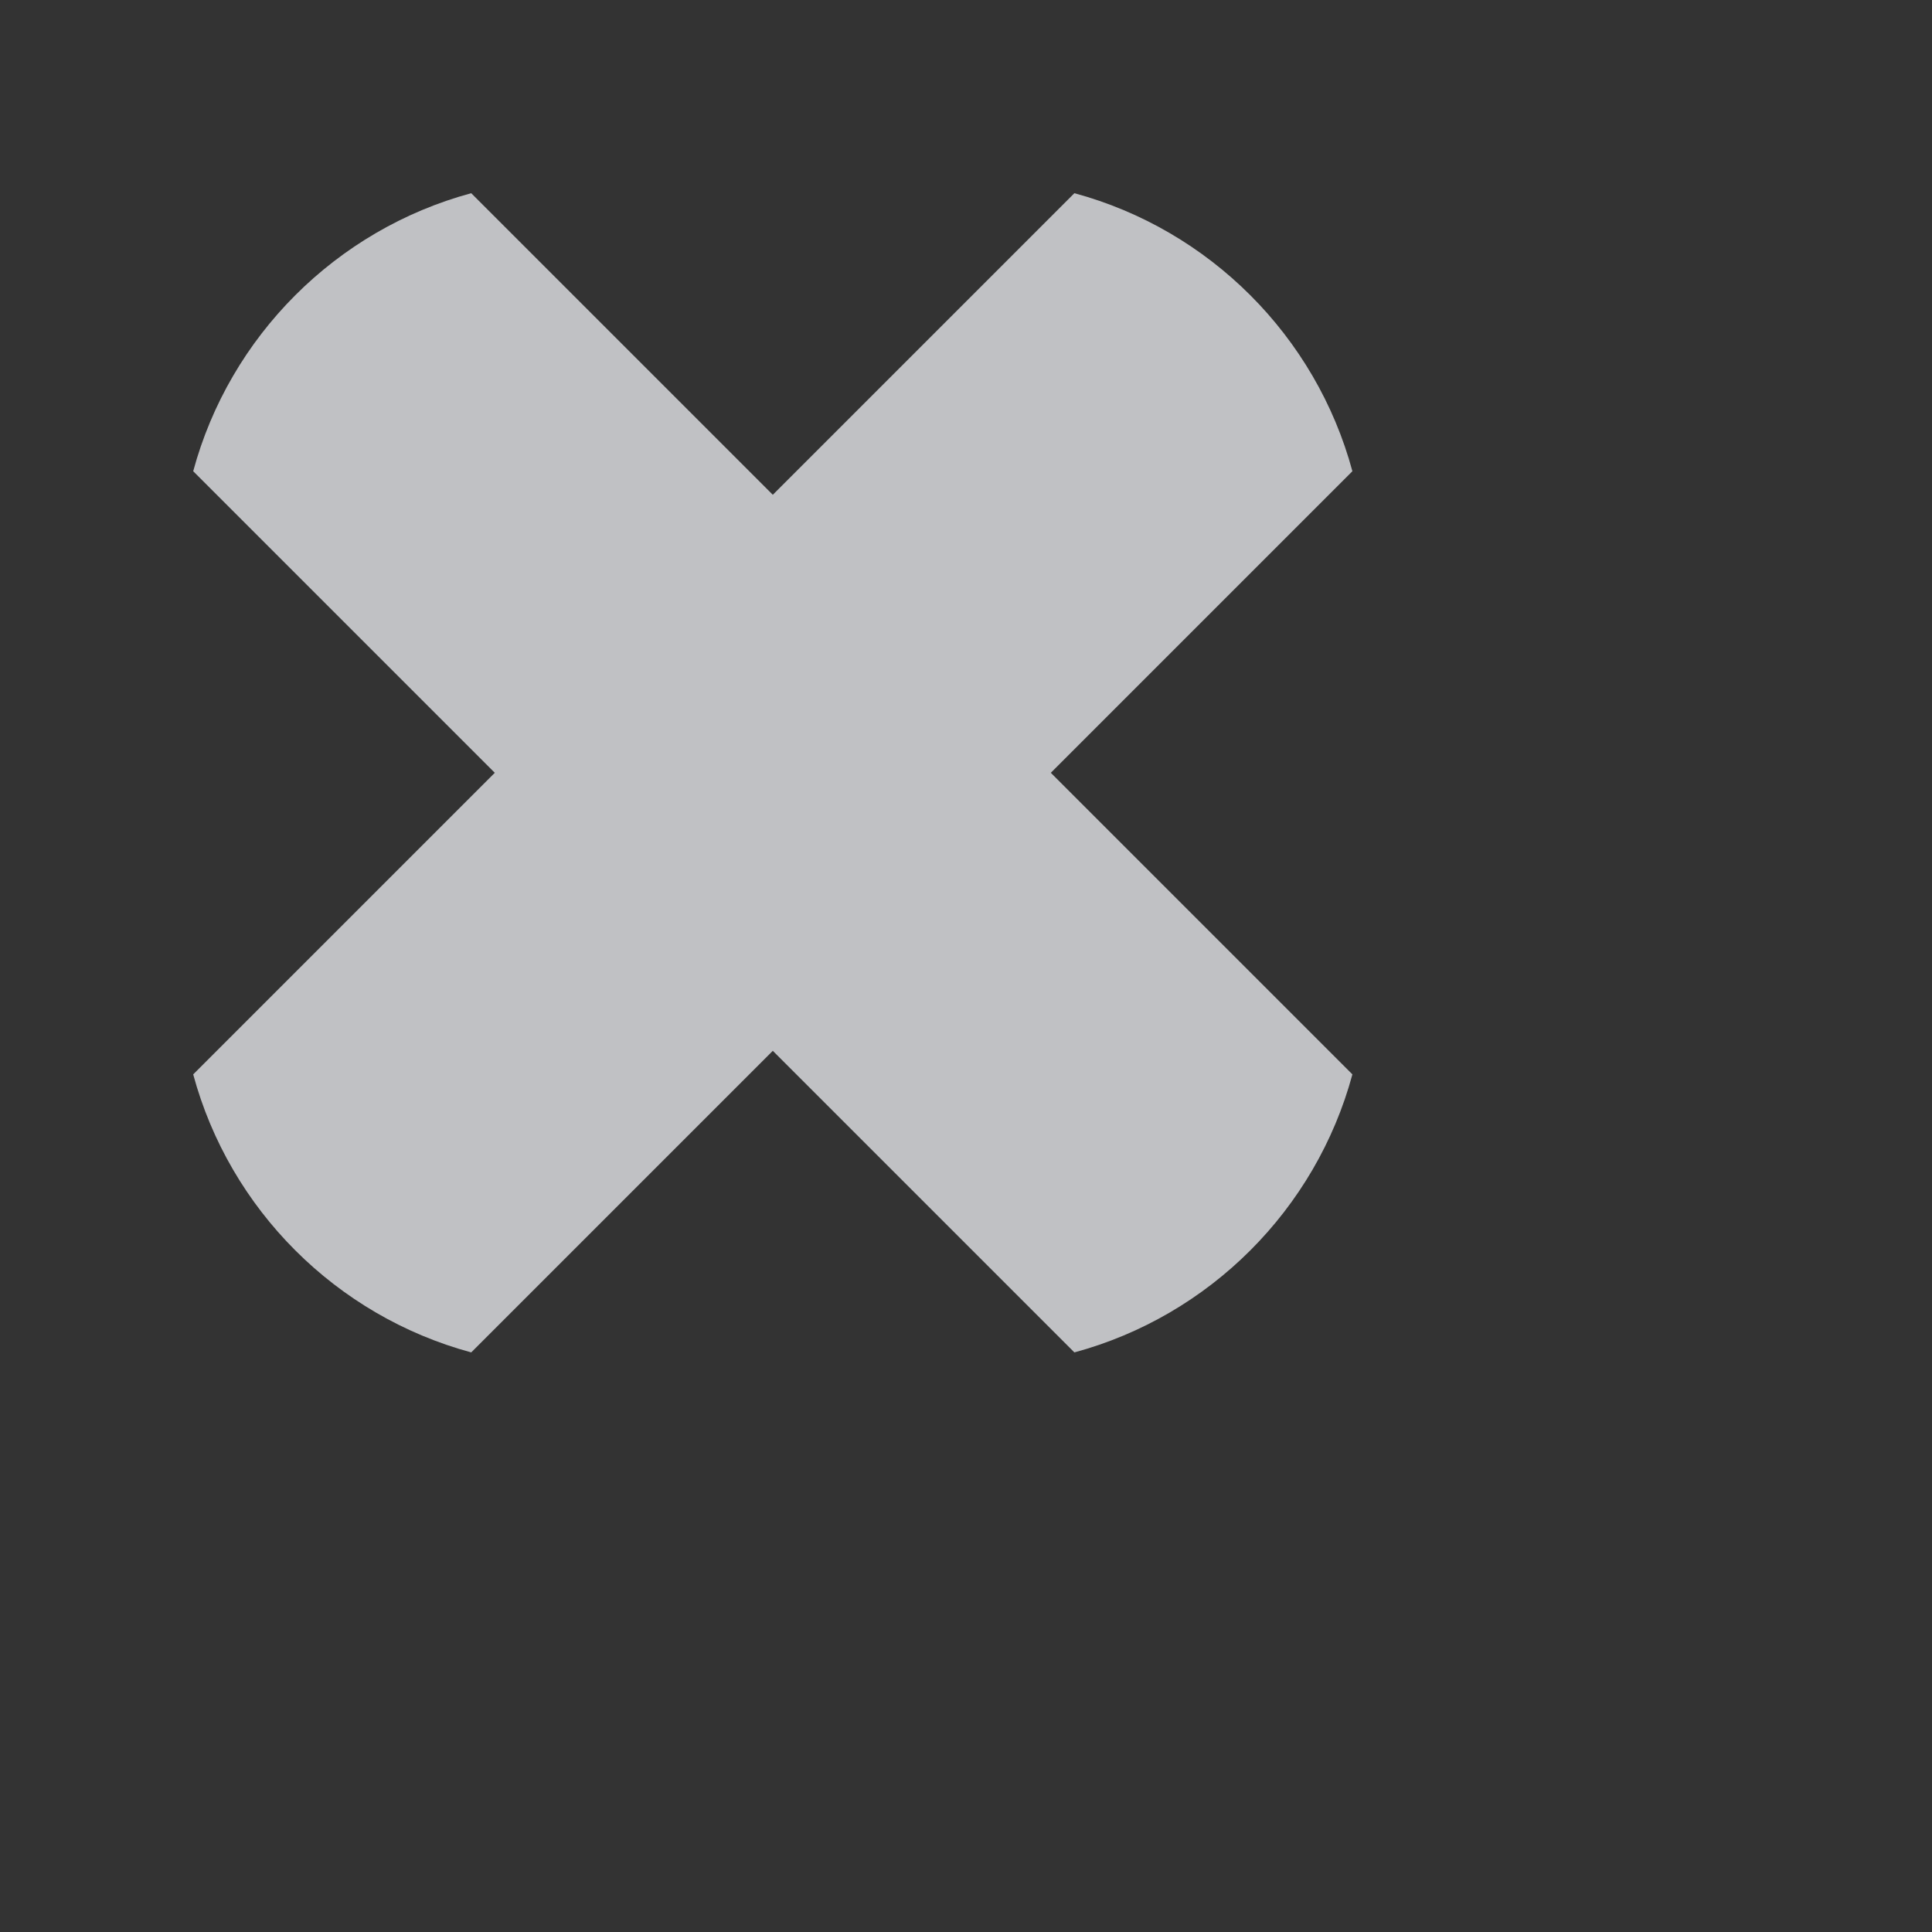 <?xml version="1.0" encoding="UTF-8" standalone="no"?>
<!-- Created with Inkscape (http://www.inkscape.org/) -->

<svg
   xmlns:dc="http://purl.org/dc/elements/1.1/"
   xmlns:cc="http://creativecommons.org/ns#"
   xmlns:rdf="http://www.w3.org/1999/02/22-rdf-syntax-ns#"
   xmlns:svg="http://www.w3.org/2000/svg"
   xmlns="http://www.w3.org/2000/svg"
   xmlns:xlink="http://www.w3.org/1999/xlink"
   xmlns:sodipodi="http://sodipodi.sourceforge.net/DTD/sodipodi-0.dtd"
   xmlns:inkscape="http://www.inkscape.org/namespaces/inkscape"
   version="1.1"
   width="10"
   height="10"
   id="svg13094"
   inkscape:version="0.48.3.1 r9886"
   sodipodi:docname="user-offline.svg">
  <rect width="100%" height="100%" fill="#333333" stroke="none"/>
  <sodipodi:namedview
     pagecolor="#ffffff"
     bordercolor="#666666"
     borderopacity="1"
     objecttolerance="10"
     gridtolerance="10"
     guidetolerance="10"
     inkscape:pageopacity="0"
     inkscape:pageshadow="2"
     inkscape:window-width="1920"
     inkscape:window-height="1033"
     id="namedview6"
     showgrid="true"
     inkscape:snap-bbox="true"
     inkscape:bbox-paths="true"
     inkscape:bbox-nodes="true"
     inkscape:snap-bbox-edge-midpoints="true"
     inkscape:snap-bbox-midpoints="true"
     inkscape:object-paths="true"
     inkscape:snap-intersection-paths="true"
     inkscape:object-nodes="true"
     inkscape:snap-smooth-nodes="true"
     inkscape:snap-midpoints="true"
     inkscape:snap-object-midpoints="true"
     inkscape:snap-center="true"
     inkscape:zoom="83.4386"
     inkscape:cx="7.8768232"
     inkscape:cy="5.0207385"
     inkscape:window-x="-1"
     inkscape:window-y="25"
     inkscape:window-maximized="1"
     inkscape:current-layer="svg13094"
     inkscape:snap-global="true"
     fit-margin-top="0"
     fit-margin-left="0"
     fit-margin-right="0"
     fit-margin-bottom="0">
    <inkscape:grid
       type="xygrid"
       id="grid2983"
       empspacing="5"
       visible="true"
       enabled="true"
       snapvisiblegridlinesonly="true"
       originx="-2.2075206e-08px"
       originy="-6px" />
  </sodipodi:namedview>
  <defs
     id="defs7">
    <linearGradient
       inkscape:collect="always"
       xlink:href="#linearGradient3874"
       id="linearGradient3089"
       gradientUnits="userSpaceOnUse"
       gradientTransform="matrix(1.023,0,0,1.023,76.318,122.421)"
       x1="-3259.328"
       y1="402.296"
       x2="-3259.328"
       y2="20.203" />
    <linearGradient
       id="linearGradient3874">
      <stop
         style="stop-color:#000000;stop-opacity:0.586;"
         offset="0"
         id="stop3876" />
      <stop
         style="stop-color:#000000;stop-opacity:0.308;"
         offset="1"
         id="stop3878" />
    </linearGradient>
  </defs>
  <path
     sodipodi:nodetypes="ccccccccccccc"
     inkscape:connector-curvature="0"
     id="path3083"
     d="M 2.439,1 C 1.74,1.189 1.189,1.74 1,2.439 L 2.561,4 1,5.561 C 1.189,6.26 1.74,6.811 2.439,7 L 4,5.439 5.561,7 C 6.26,6.811 6.811,6.26 7,5.561 L 5.439,4 7,2.439 C 6.811,1.74 6.26,1.189 5.561,1 L 4,2.561 z"
     style="fill:#EDEFF3;fill-opacity:0.758;fill-rule:nonzero;stroke:none" />
</svg>
